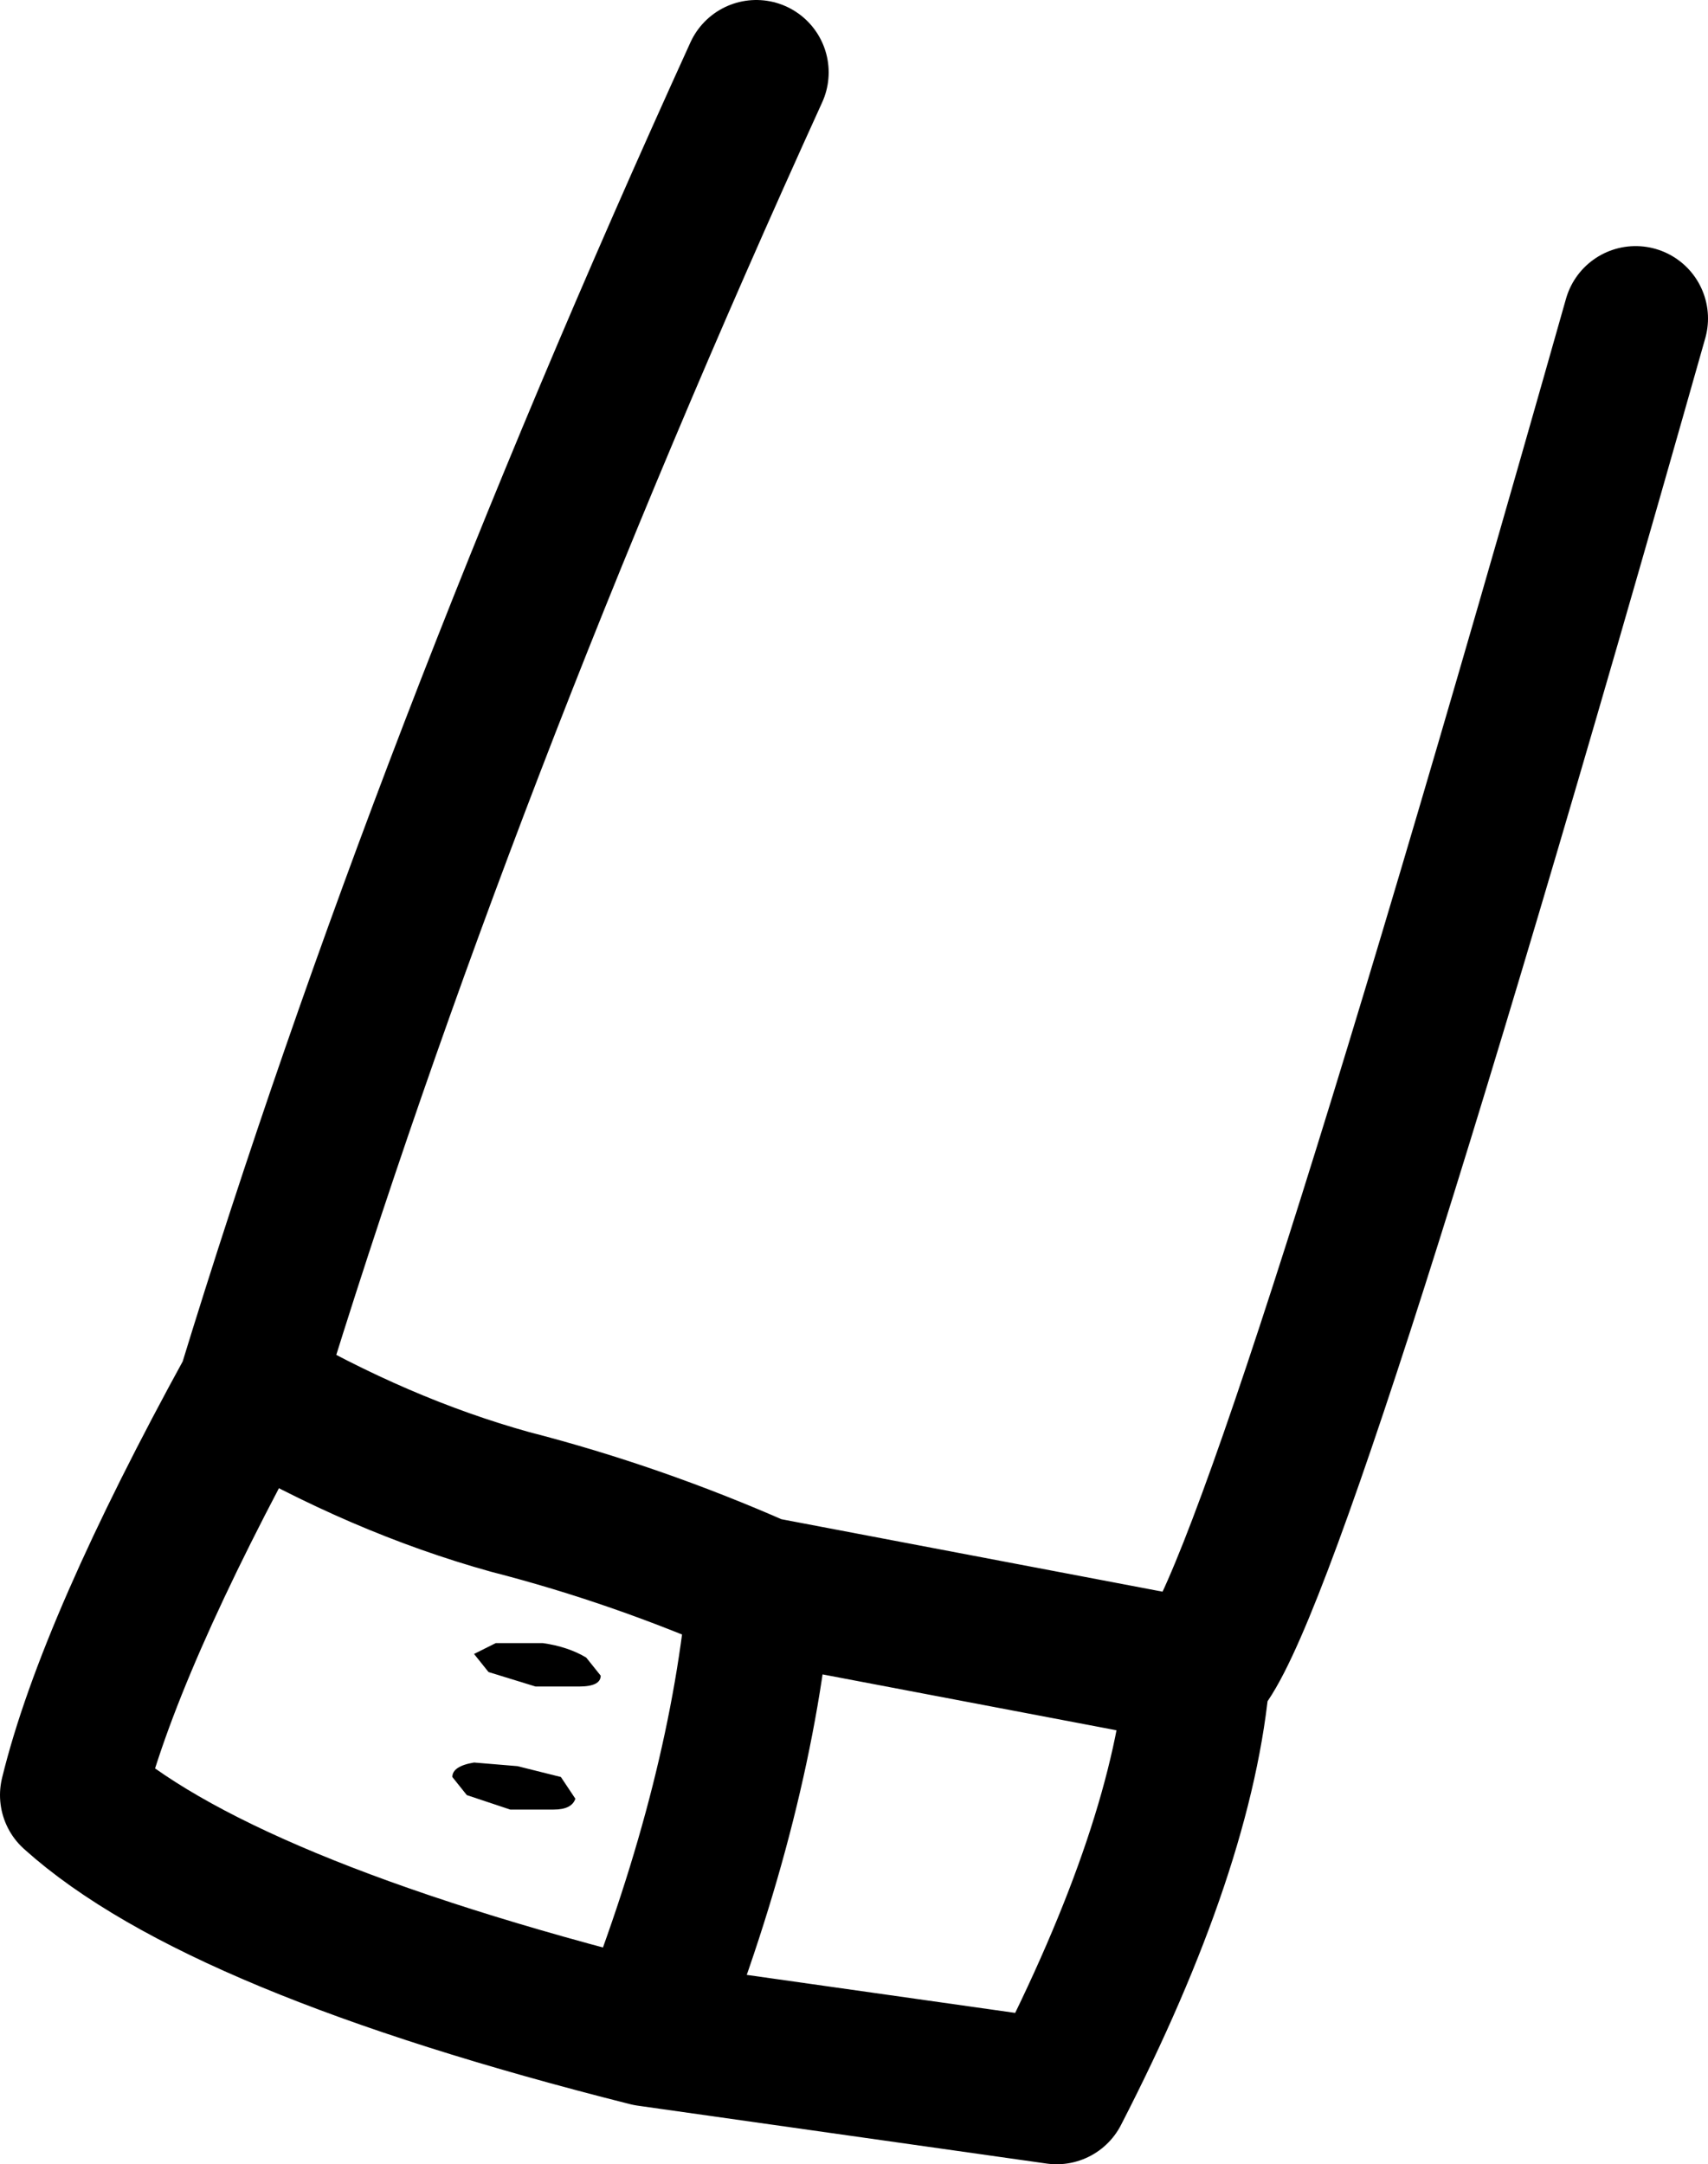 <?xml version="1.0" encoding="UTF-8" standalone="no"?>
<svg xmlns:xlink="http://www.w3.org/1999/xlink" height="29.9px" width="23.6px" xmlns="http://www.w3.org/2000/svg">
  <g transform="matrix(1.0, 0.0, 0.0, 1.0, 11.8, 14.95)">
    <path d="M-4.65 9.45 L-4.05 9.6 -3.85 9.9 Q-3.9 10.05 -4.15 10.05 L-4.75 10.05 -5.35 9.85 -5.55 9.6 Q-5.55 9.45 -5.25 9.4 L-4.65 9.45 M-4.3 7.75 Q-3.95 7.8 -3.7 7.95 L-3.5 8.2 Q-3.5 8.35 -3.8 8.35 L-4.4 8.35 -5.05 8.15 -5.25 7.9 -4.95 7.75 -4.3 7.75" fill="#000000" fill-rule="evenodd" stroke="none"/>
    <path d="M10.8 -10.55 Q5.7 7.45 4.75 8.15 4.55 10.55 2.8 13.95 L-2.85 13.15 Q-8.8 11.65 -10.8 9.85 -10.3 7.8 -8.35 4.25 -5.7 -4.4 -1.35 -13.95 M-8.35 4.25 Q-6.55 5.3 -4.75 5.8 -3.0 6.25 -1.3 7.0 L4.75 8.15 M-2.85 13.15 Q-1.55 9.85 -1.3 7.0" fill="none" stroke="#000000" stroke-linecap="round" stroke-linejoin="round" stroke-width="2.0"/>
  </g>
</svg>
